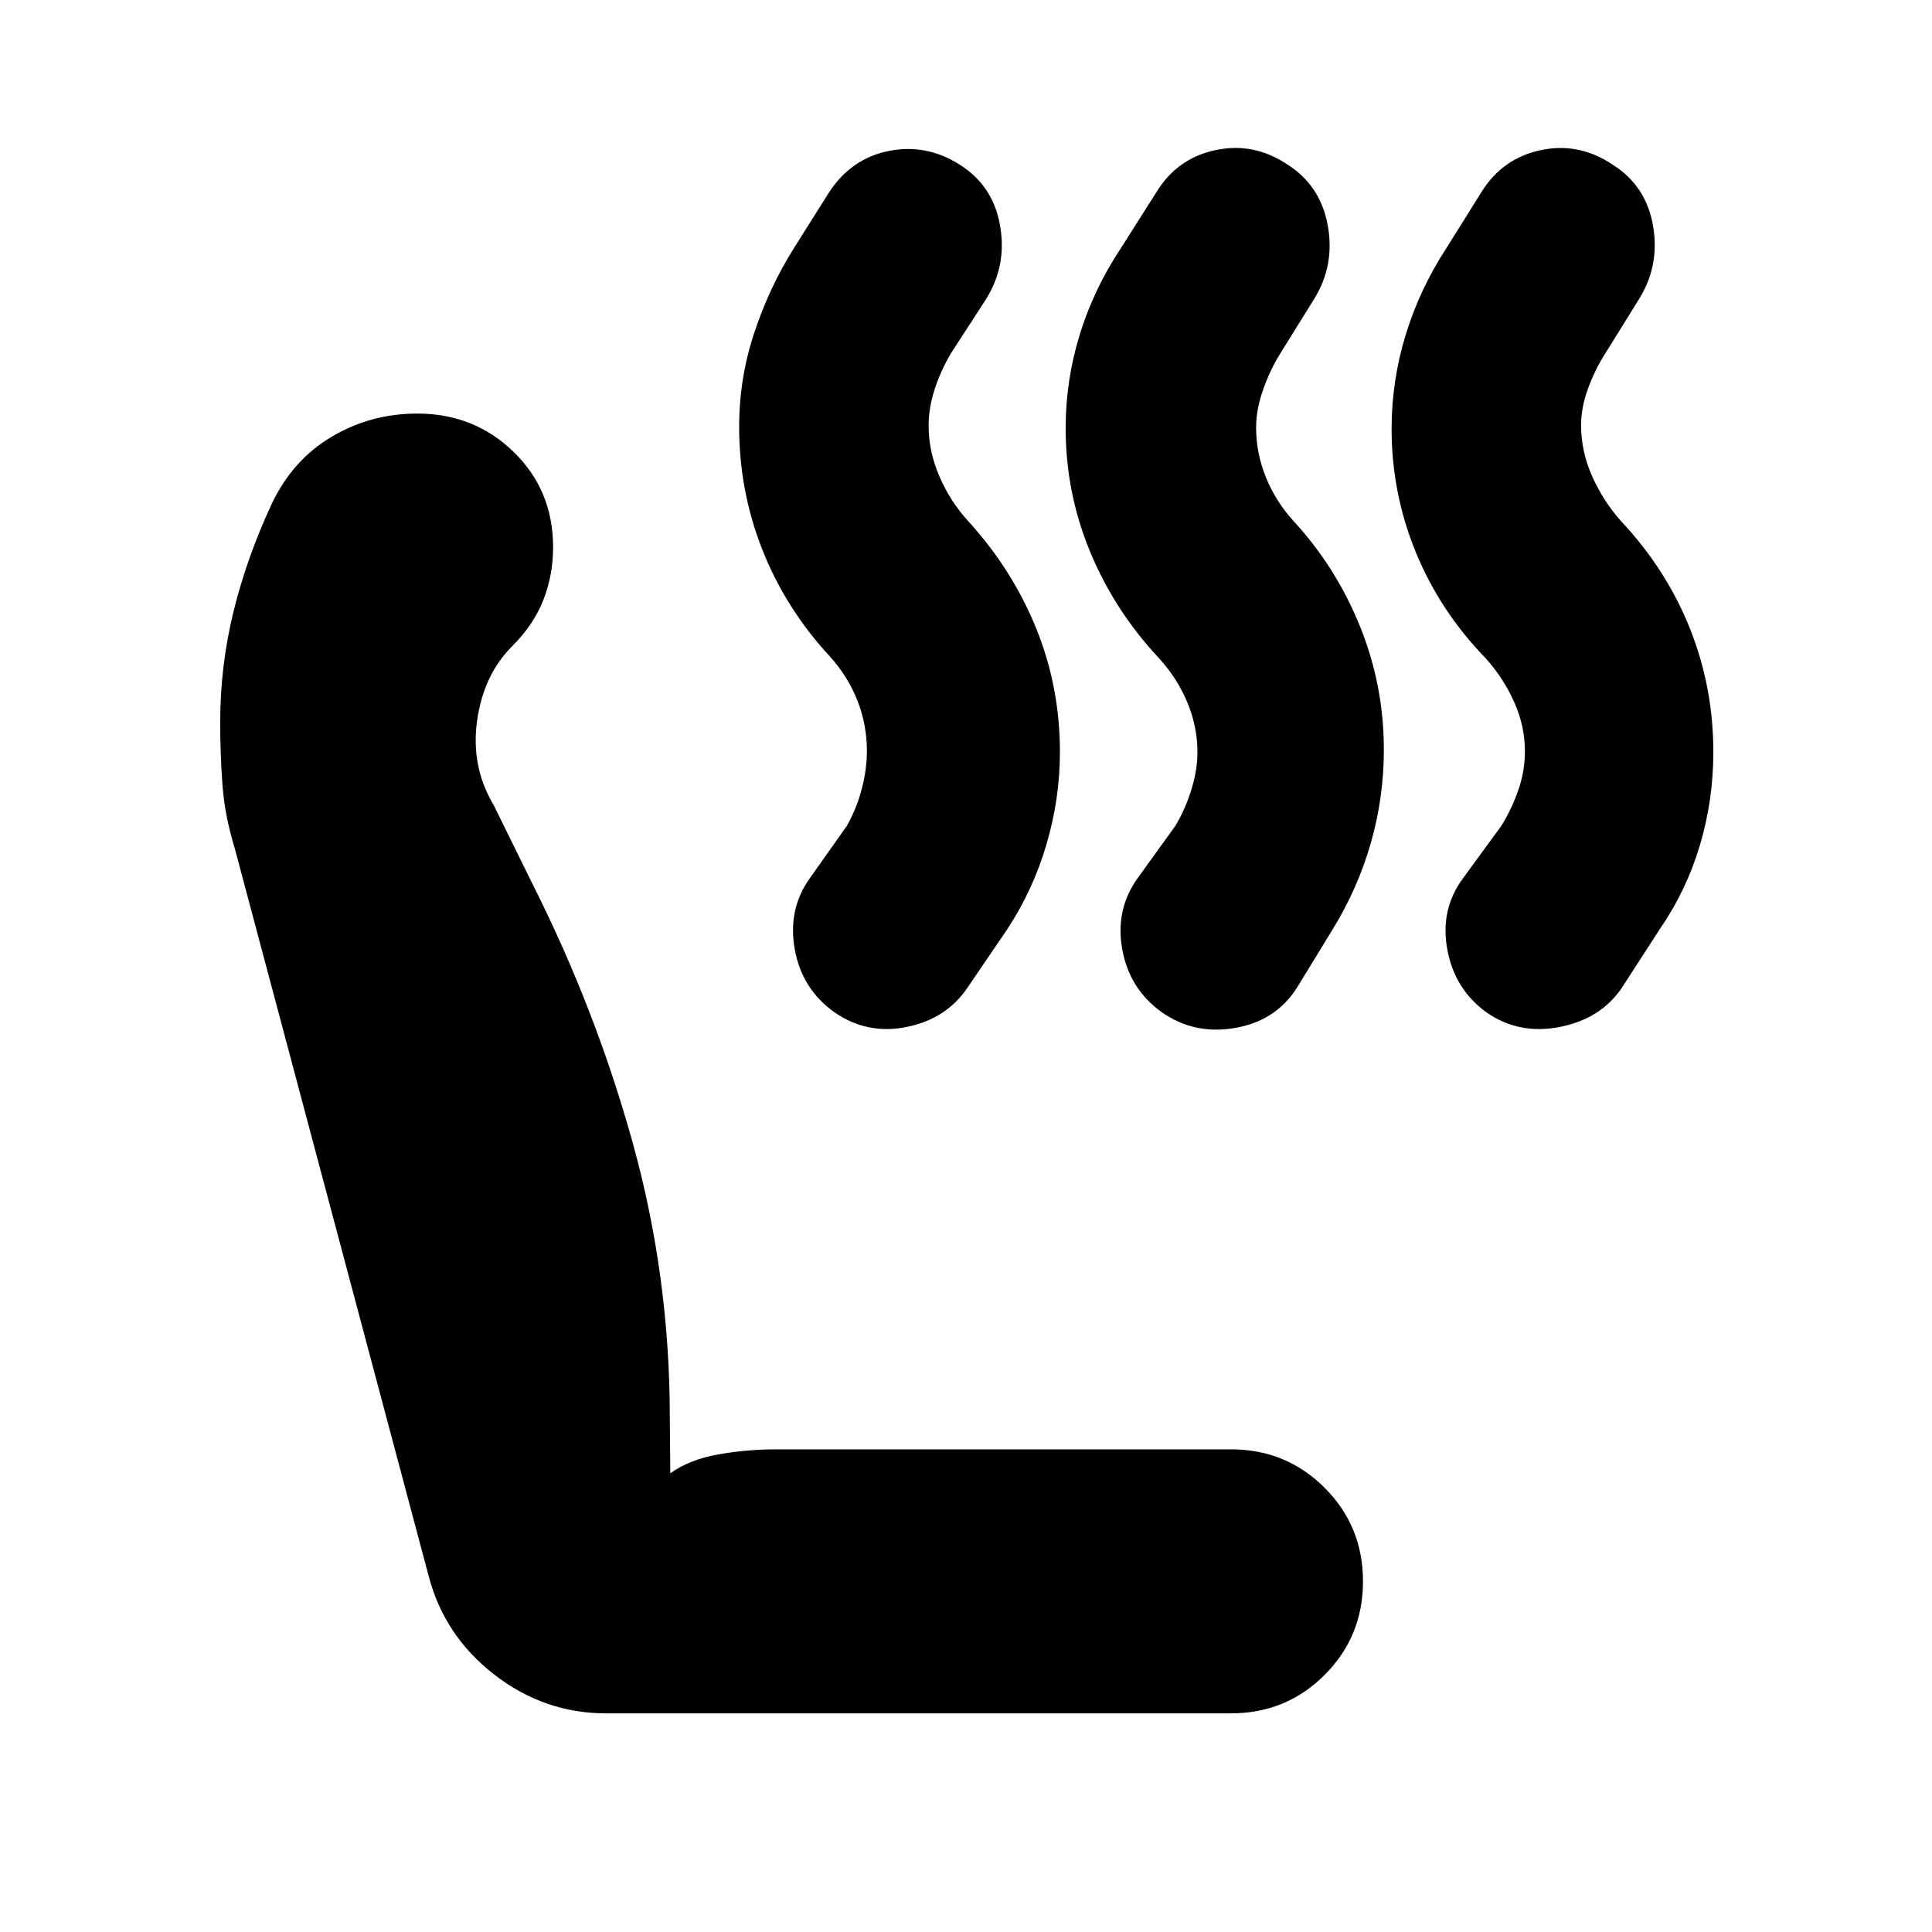 <svg xmlns="http://www.w3.org/2000/svg" height="20" viewBox="0 -960 960 960" width="20"><path d="M738.62-456.96q-15.86-11.47-19.48-31.33-3.62-19.86 7.86-35.34l18.96-25.96q5-8 8.38-17.53 3.38-9.53 3.38-19.55 0-12.52-5.33-24.48t-14.23-21.83q-22.68-23.37-34.68-52.69-12-29.32-12-61.33 0-23.78 6.98-46.58 6.98-22.79 20.26-43.16l17.53-28.02q10.42-16.65 29.4-20.65 18.98-4 35.63 7.21 16.64 10.45 20.1 30.33 3.45 19.89-7.03 36.61l-16.86 27.16q-4.86 7.56-8.36 17.06-3.5 9.5-3.5 18.26 0 13.1 5.5 25.43t14.34 22.28q22.53 24.04 34.2 53.26 11.68 29.22 11.68 61.48 0 23.97-6.72 46.45-6.72 22.49-20 41.73l-18.72 28.95q-10.48 15.48-30.83 19.48-20.36 4-36.46-7.24Zm-161.24 0q-16.1-11.47-19.72-31.21-3.62-19.74 7.62-35.46L584-549.59q5-8.35 8-18.06 3-9.7 3-18.7 0-12.58-5.01-24.6-5.01-12.02-14.04-21.93-22.19-23.71-34.31-53.03-12.12-29.32-12.12-61.33 0-23.78 6.98-46.46 6.98-22.67 20.5-43.04l17.77-28.02q10.32-16.7 29.35-20.68 19.03-3.97 35.68 7.24 16.41 10.45 19.98 30.33 3.57 19.89-6.91 36.61l-16.86 27.16q-4.86 7.8-8.36 17.68-3.5 9.88-3.5 18.88 0 12.71 4.88 24.73 4.88 12.03 13.77 21.75 21.11 22.97 32.97 52.27 11.86 29.31 11.86 61.38 0 23.63-6.47 46.26t-19.01 43l-17.72 28.95q-10.47 16.48-30.71 19.98-20.24 3.5-36.34-7.74Zm-162.63.03q-16.24-11.45-19.83-31.33-3.59-19.89 7.49-35.37l18.35-25.96q5-8.88 7.5-18.58 2.5-9.7 2.5-18.7 0-12.82-4.59-24.72-4.6-11.9-13.65-22.05-22-23.71-33.62-52.97-11.62-29.26-11.62-61.34 0-24.07 7.5-46.69 7.5-22.62 19.74-42.1l17.65-28.02q11.07-16.65 29.67-20.27 18.59-3.62 35 6.83 16.65 10.45 20.1 30.33 3.45 19.89-7.03 36.61l-17.48 26.96q-5.23 9-8.11 18.05-2.89 9.05-2.89 17.74 0 12.85 5.39 25.29 5.38 12.44 14.26 22.16 21.88 23.97 33.74 53.16 11.85 29.18 11.85 61.49 0 23.39-6.73 46.14t-19.51 42.12l-19.71 28.95q-10.48 15.48-30.1 19.48t-35.87-7.21ZM301.08-108.65q-30.69 0-55.58-19.34-24.89-19.34-32.61-49.29l-96.24-361.2q-5-16.24-6.12-31.63t-1.12-30.97q0-28.04 6.62-55.04 6.62-26.99 19.09-53.72 10.35-21.7 29.74-33.18 19.38-11.48 42.5-11.48 28.31 0 47.89 19.08 19.58 19.07 19.58 47.38 0 13.65-4.74 25.91-4.74 12.25-15.22 22.85-14.52 14.28-17.78 37.2-3.26 22.93 8.26 42.21l19.41 39.44q31.35 62.28 49.71 128.56 18.36 66.29 18.36 136.47l.24 27.47q9.52-6.81 23.7-9.35 14.19-2.55 28.99-2.55h225.91q27.44 0 46.51 19.08 19.08 19.08 19.08 46.51 0 27.44-19.08 46.51-19.07 19.08-46.51 19.08H301.08Z"/></svg>